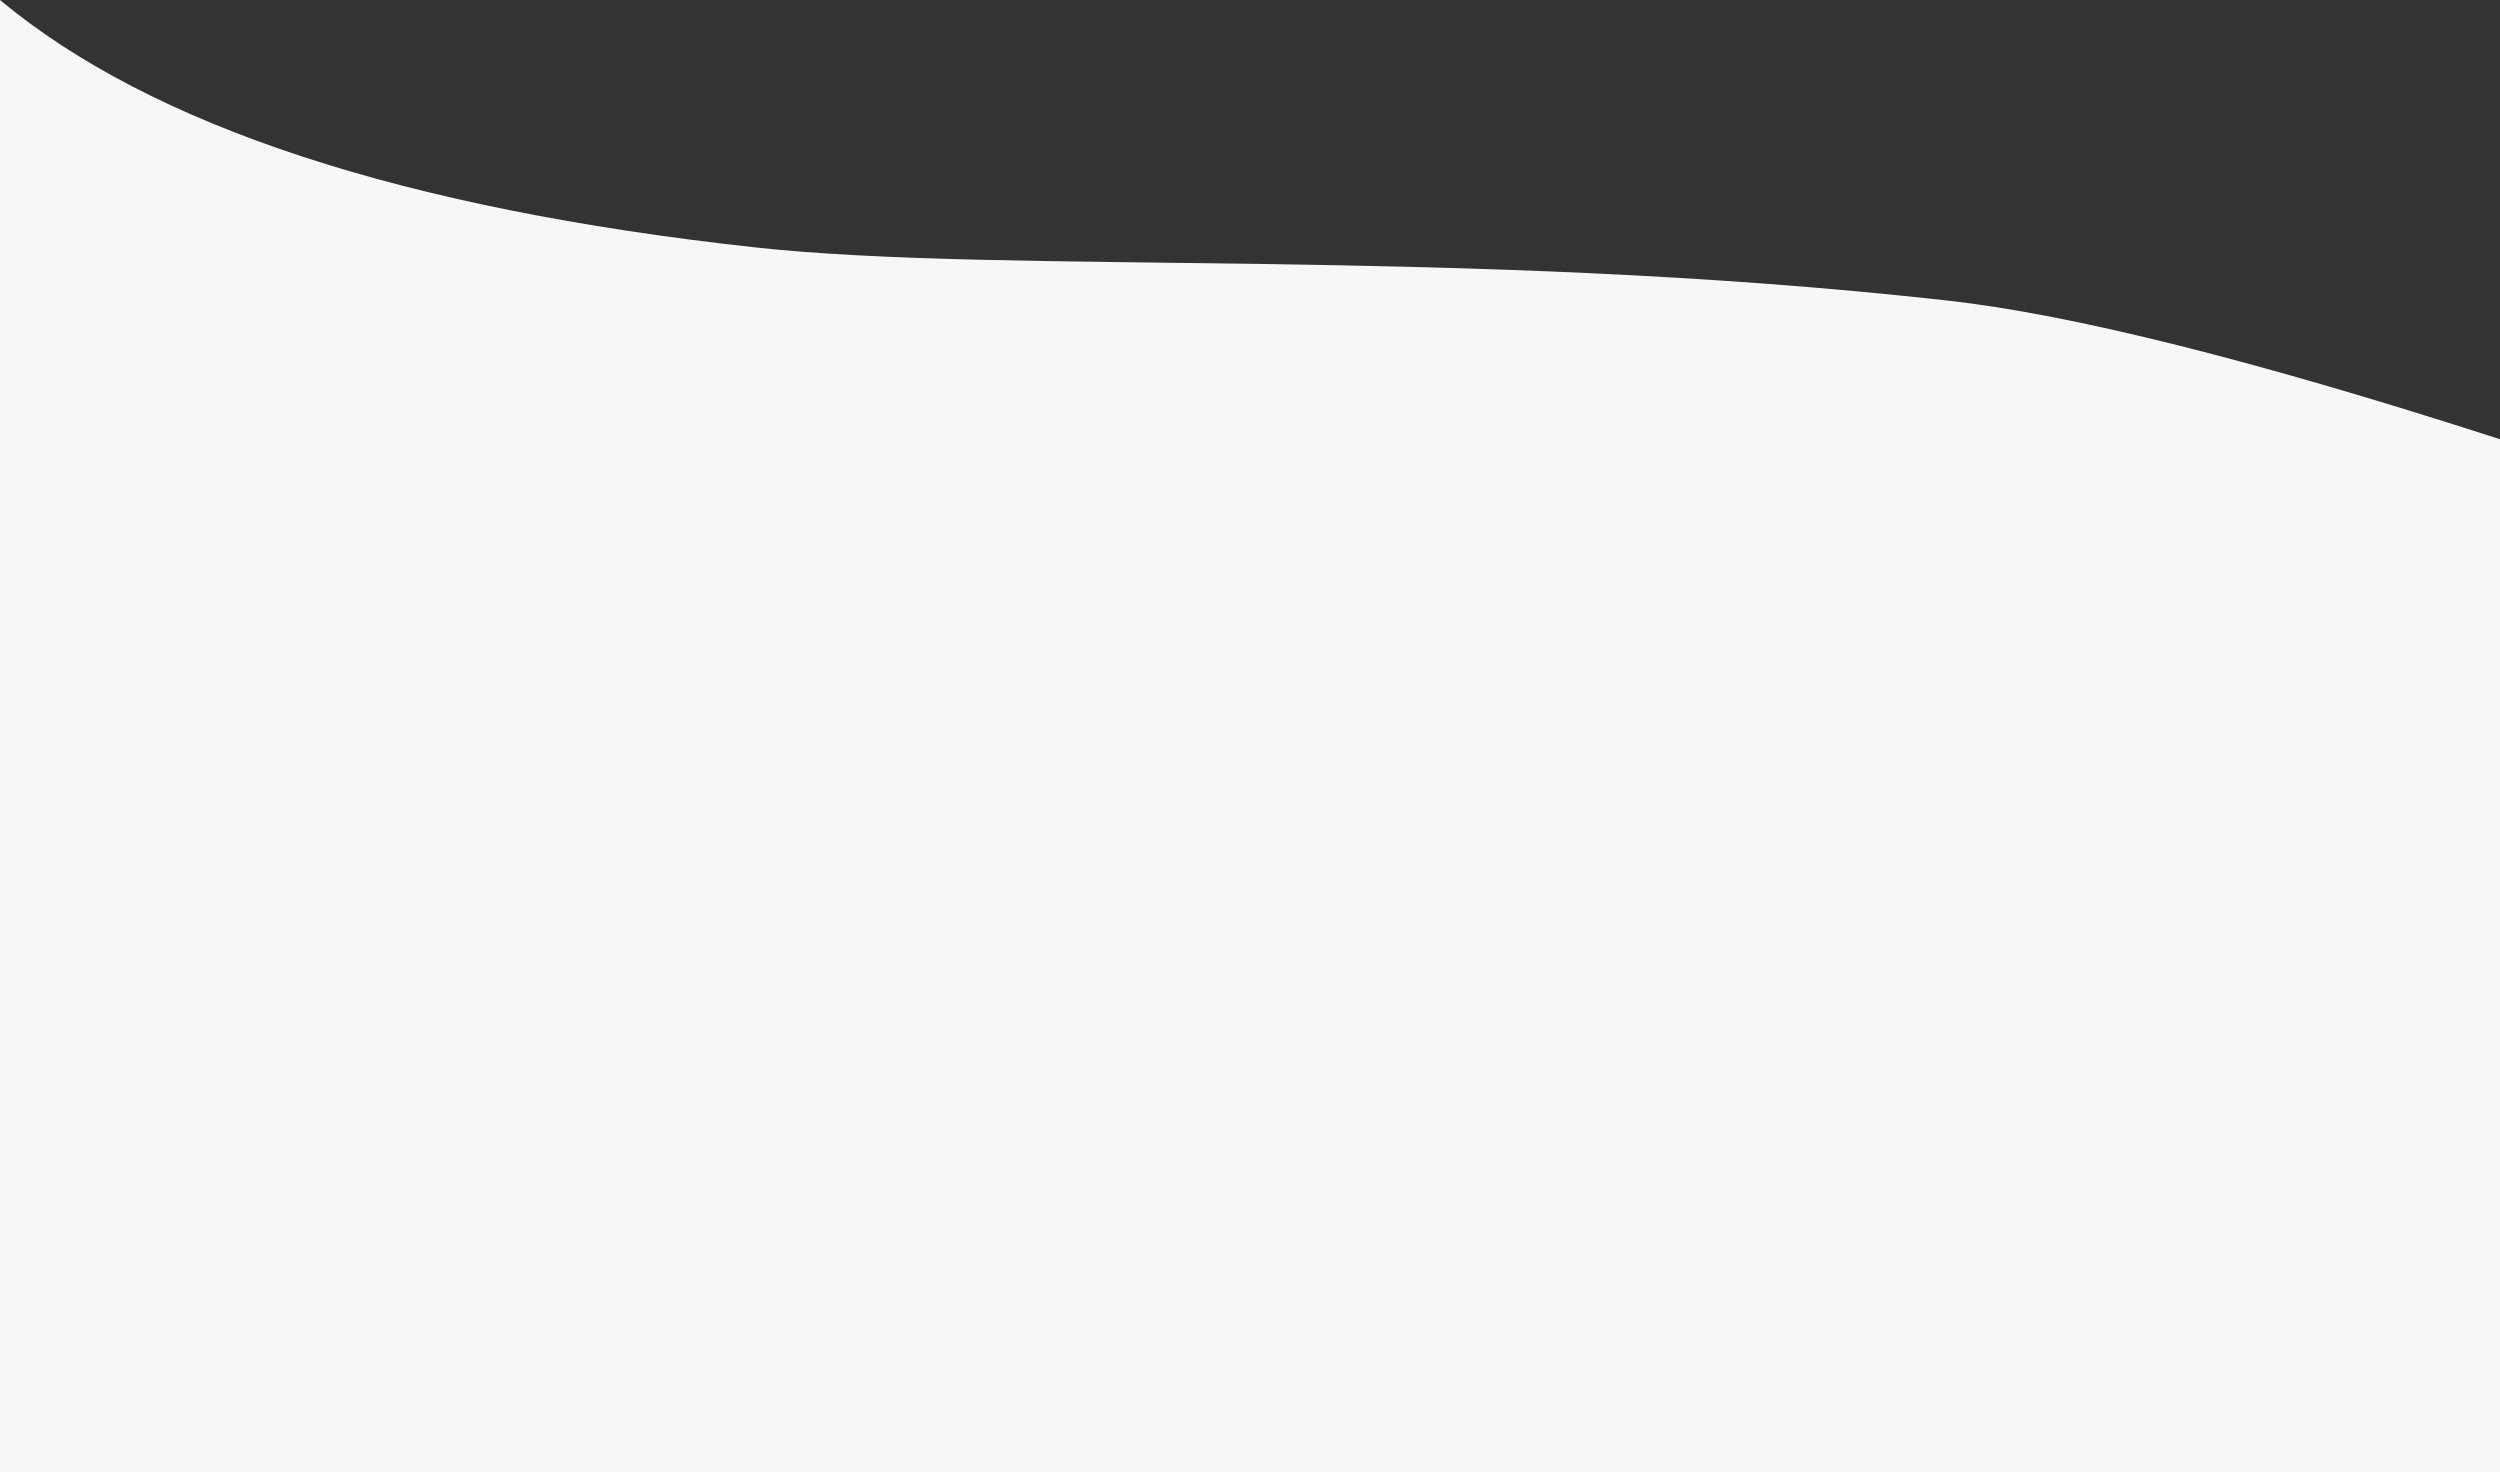 <?xml version="1.0" encoding="UTF-8"?>
<svg width="1440px" height="848px" viewBox="0 0 1440 848" version="1.1" xmlns="http://www.w3.org/2000/svg" xmlns:xlink="http://www.w3.org/1999/xlink">
    <rect x="0" y="0" width="1440" height="848" fill="#333333" stroke="none"/>
    <g id="Home-v1" stroke="none" stroke-width="1" fill="none" fill-rule="evenodd">
        <g id="Main-page" transform="translate(-72, -1629)" fill="#F7F7F7">
            <g id="Components" transform="translate(72, 1629)">
                <path d="M0,-2.27373675e-13 C87.328,72.764 232.215,120.252 434.66,142.465 C580.516,158.469 841.168,141.872 1121.277,173.066 C1193.729,181.135 1299.97,207.779 1440,253 L1440,848 L0,848 L0,-2.27373675e-13 Z" id="Rectangle"></path>
            </g>
        </g>
    </g>
</svg>